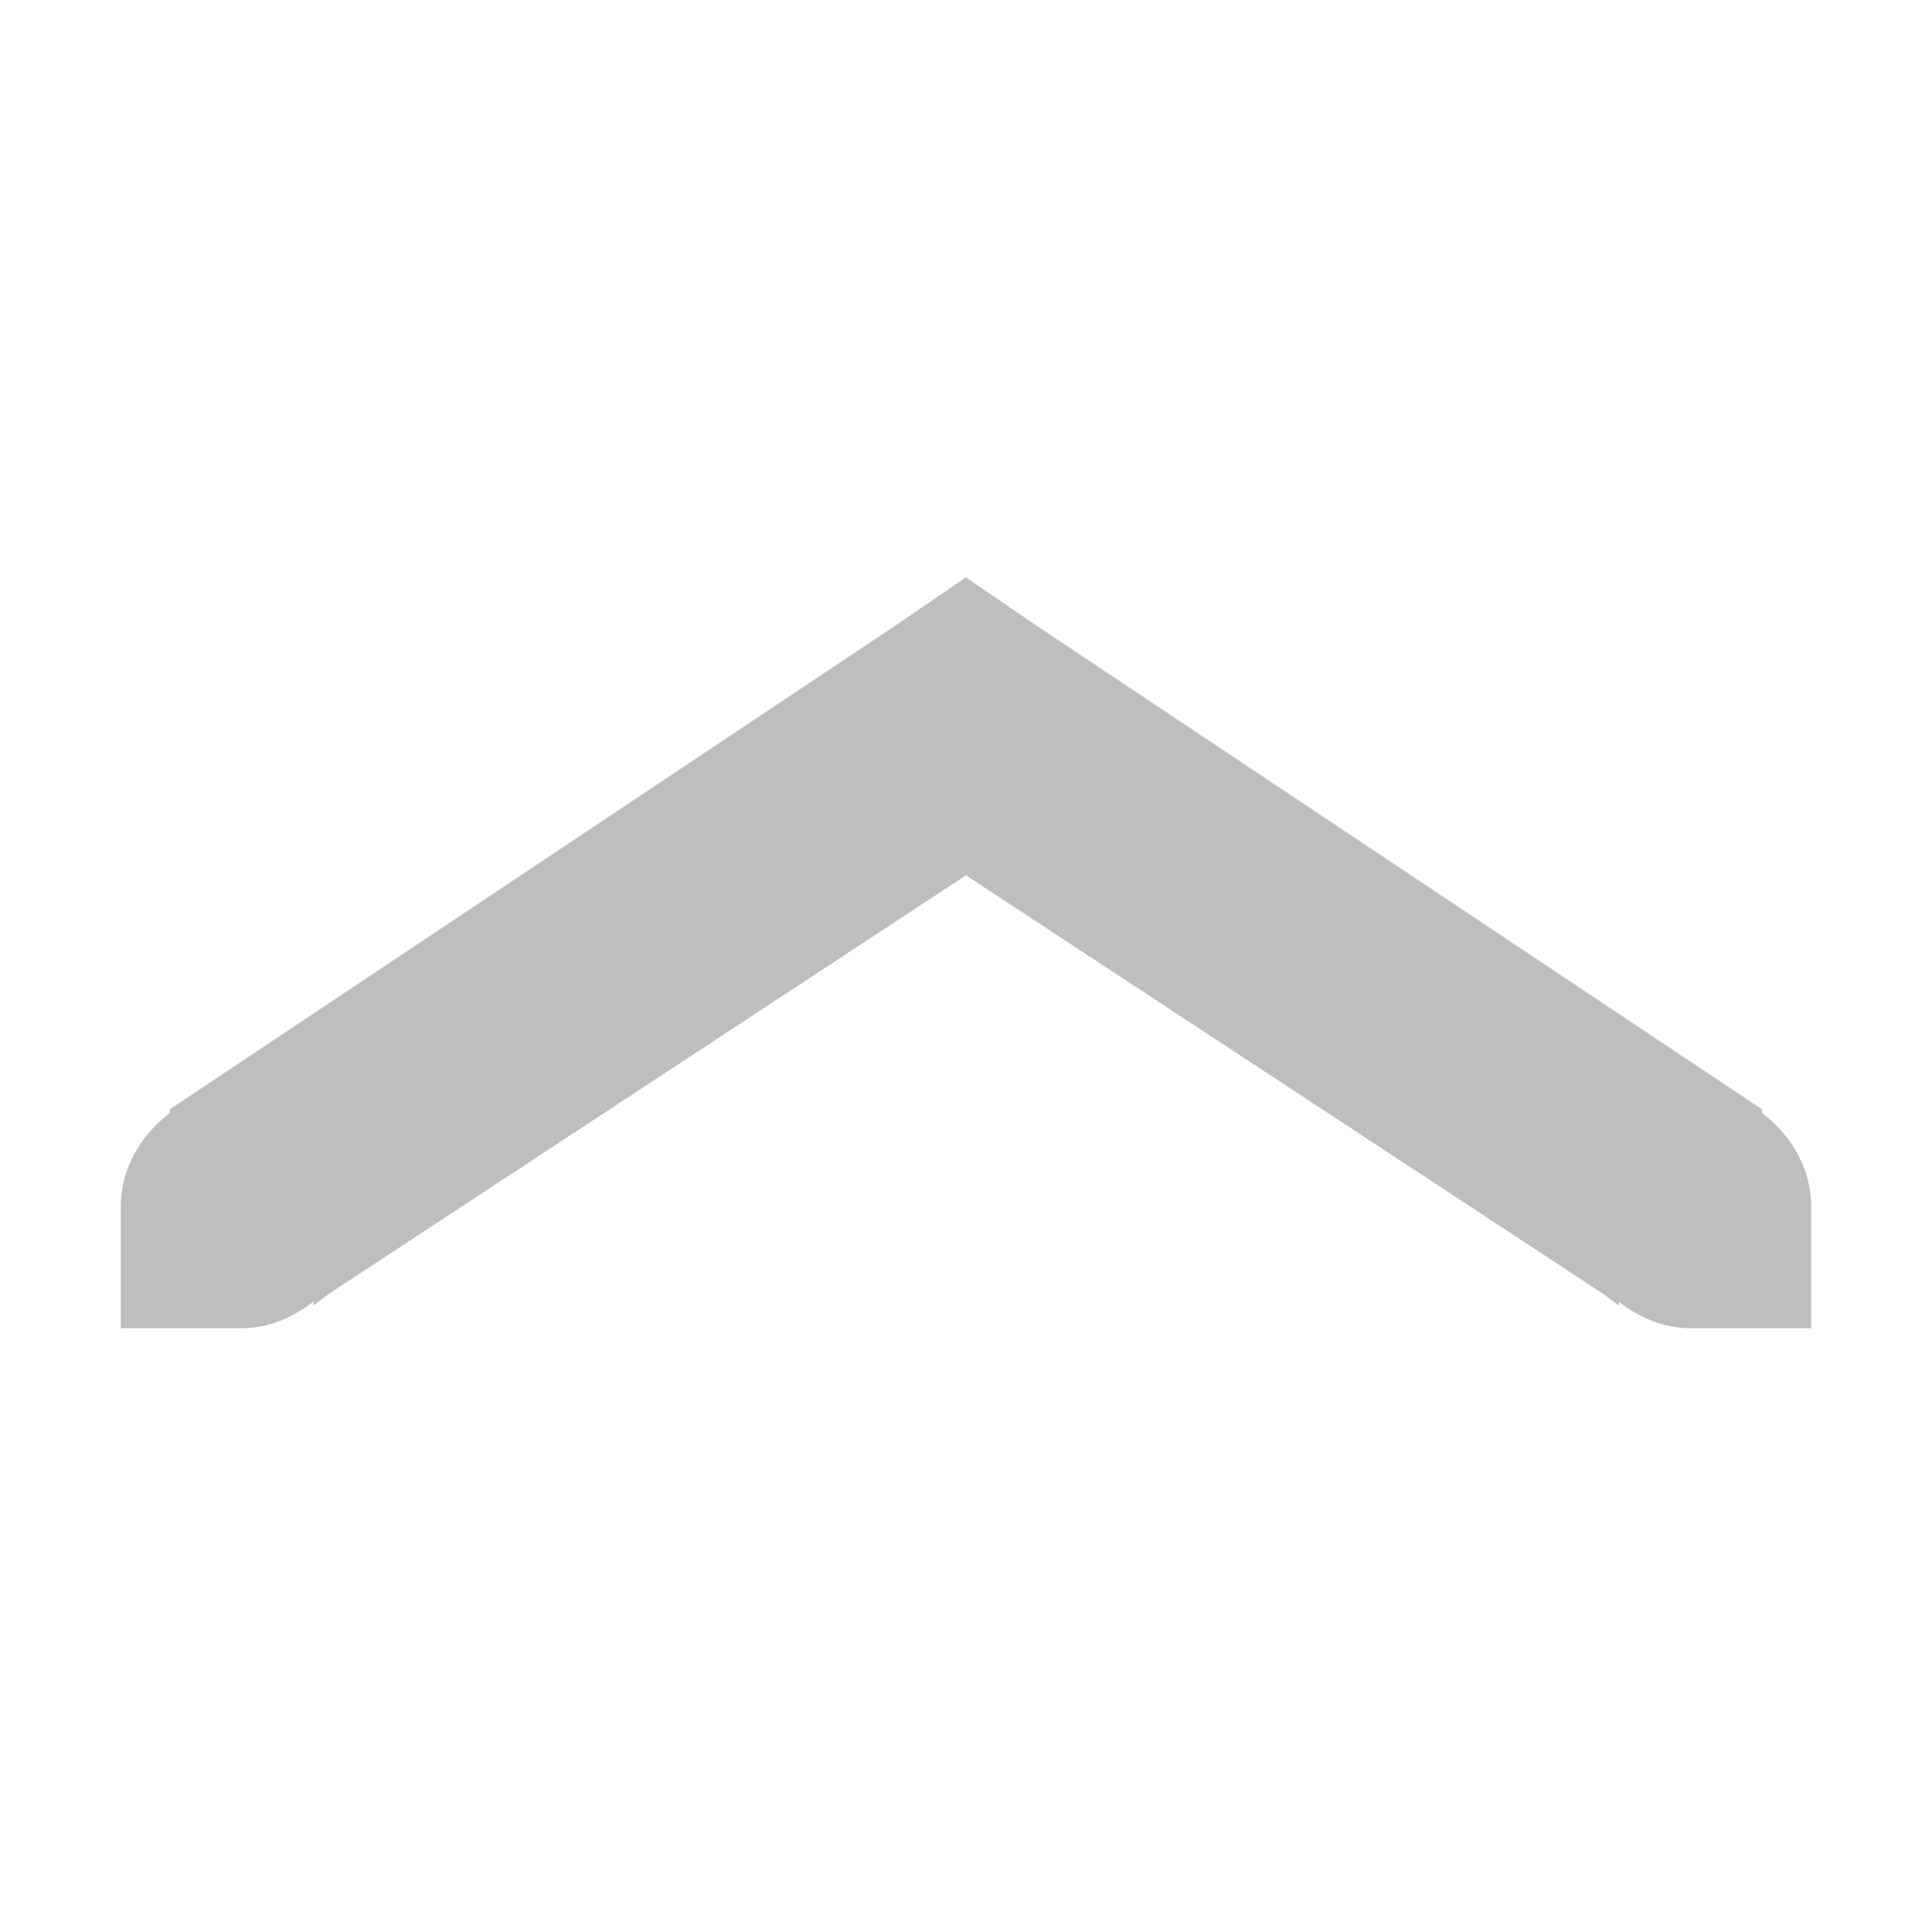 <?xml version='1.0' encoding='UTF-8' standalone='no'?>
<!-- Created with Inkscape (http://www.inkscape.org/) -->

<svg xmlns:cc='http://creativecommons.org/ns#' xmlns:dc='http://purl.org/dc/elements/1.1/' sodipodi:docname='go-up-symbolic.svg' inkscape:export-filename='/home/sam/img/source-symbolic.png' inkscape:export-xdpi='270' inkscape:export-ydpi='270' height='16' id='svg7384' xmlns:inkscape='http://www.inkscape.org/namespaces/inkscape' xmlns:osb='http://www.openswatchbook.org/uri/2009/osb' xmlns:rdf='http://www.w3.org/1999/02/22-rdf-syntax-ns#' xmlns:sodipodi='http://sodipodi.sourceforge.net/DTD/sodipodi-0.dtd' style='enable-background:new' xmlns:svg='http://www.w3.org/2000/svg' version='1.1' inkscape:version='0.48.4 r9939' width='16' xmlns='http://www.w3.org/2000/svg'>
  <sodipodi:namedview inkscape:bbox-nodes='true' inkscape:bbox-paths='true' bordercolor='#666666' borderlayer='false' borderopacity='1' inkscape:current-layer='layer12' inkscape:cx='11.401329' inkscape:cy='7.9119815' gridtolerance='10' inkscape:guide-bbox='true' guidetolerance='10' id='namedview88' inkscape:object-nodes='true' inkscape:object-paths='true' objecttolerance='10' pagecolor='#333333' inkscape:pageopacity='1' inkscape:pageshadow='2' showborder='true' showgrid='false' showguides='true' inkscape:showpageshadow='true' inkscape:snap-bbox='true' inkscape:snap-bbox-edge-midpoints='false' inkscape:snap-bbox-midpoints='false' inkscape:snap-center='false' inkscape:snap-global='true' inkscape:snap-grids='true' inkscape:snap-intersection-paths='true' inkscape:snap-midpoints='true' inkscape:snap-nodes='true' inkscape:snap-object-midpoints='true' inkscape:snap-others='true' inkscape:snap-page='false' inkscape:snap-smooth-nodes='true' inkscape:snap-to-guides='true' inkscape:window-height='701' inkscape:window-maximized='1' inkscape:window-width='1364' inkscape:window-x='0' inkscape:window-y='27' inkscape:zoom='1'>
    <inkscape:grid color='#000000' dotted='false' empcolor='#0800ff' empopacity='0.463' empspacing='4' enabled='true' id='grid4866' opacity='0.165' originx='-140px' originy='-228px' snapvisiblegridlinesonly='true' spacingx='0.25px' spacingy='0.25px' type='xygrid' visible='true'/>
  </sodipodi:namedview>
  <title id='title8473'>Moka Symbolic Icon Theme</title>
  <defs id='defs7386'>
    <linearGradient id='linearGradient5606' osb:paint='solid'>
      <stop id='stop5608' offset='0' style='stop-color:#000000;stop-opacity:1;'/>
    </linearGradient>
    <filter inkscape:collect='always' color-interpolation-filters='sRGB' id='filter7554'>
      <feBlend inkscape:collect='always' id='feBlend7556' in2='BackgroundImage' mode='darken'/>
    </filter>
  </defs>
  <g inkscape:groupmode='layer' id='layer9' inkscape:label='status' style='display:inline' transform='translate(-381,11)'/>
  <g inkscape:groupmode='layer' id='layer10' inkscape:label='devices' style='display:inline;filter:url(#filter7554)' transform='translate(-381,11)'/>
  <g inkscape:groupmode='layer' id='layer1' inkscape:label='places' style='display:inline' transform='translate(-140,-606)'/>
  <g inkscape:groupmode='layer' id='layer14' inkscape:label='mimetypes' style='display:inline' transform='translate(-381,11)'/>
  <g inkscape:groupmode='layer' id='layer15' inkscape:label='emblems' style='display:inline' transform='translate(-381,11)'/>
  <g inkscape:groupmode='layer' id='g71291' inkscape:label='emotes' style='display:inline' transform='translate(-381,11)'/>
  <g inkscape:groupmode='layer' id='layer2' inkscape:label='categories' style='display:inline' transform='translate(-140,-456)'/>
  <g inkscape:groupmode='layer' id='g6058' inkscape:label='apps' style='display:inline' transform='translate(-140,-456)'/>
  <g inkscape:groupmode='layer' id='layer12' inkscape:label='actions' style='display:inline' transform='translate(-381,11)'>
    
    <path inkscape:connector-curvature='0' d='m 389,-6.219 -0.594,0.406 -6,4 0,0.031 C 382.166,-1.599 382,-1.325 382,-1 l 0,1 1,0 c 0.227,0 0.426,-0.091 0.594,-0.219 l 0,0.031 0.125,-0.094 5.281,-3.469 5.281,3.469 0.125,0.094 0,-0.031 C 394.574,-0.091 394.773,0 395,0 l 1,0 0,-1 c 0,-0.325 -0.166,-0.599 -0.406,-0.781 l 0,-0.031 -6,-4 -0.594,-0.406 z' id='path5171' style='fill:#bebebe;fill-opacity:1;stroke:none'/>
  </g>
</svg>
